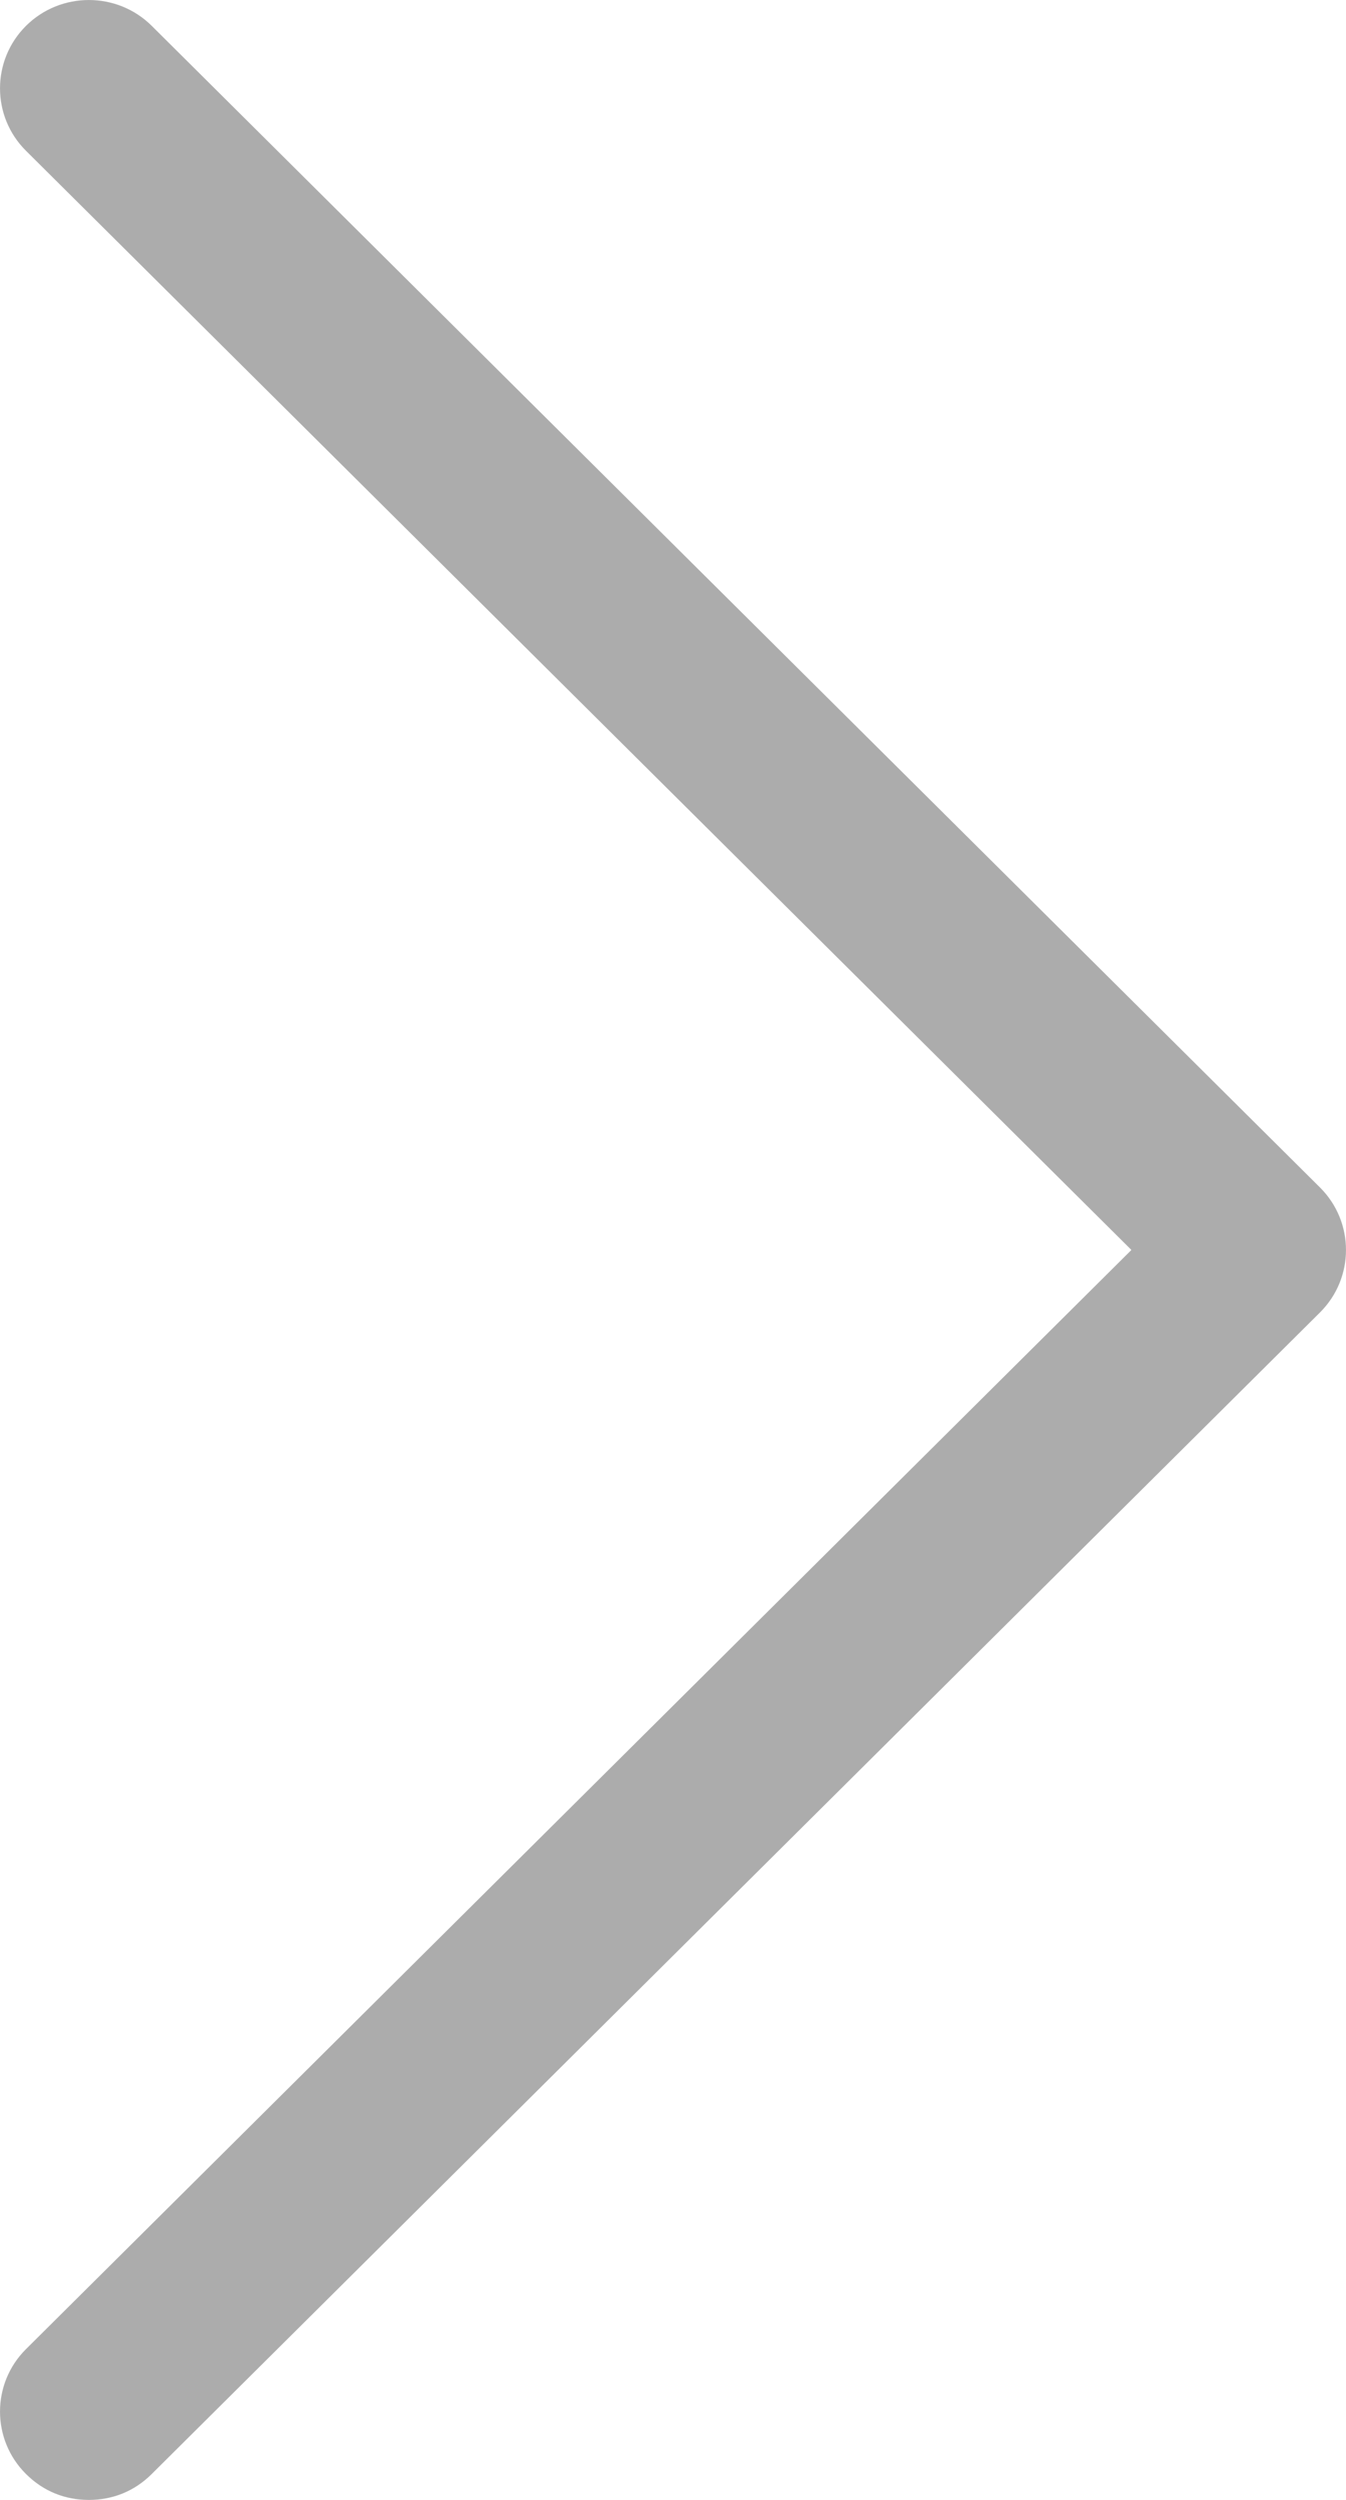 <svg width="21" height="39" viewBox="0 0 21 39" fill="none" xmlns="http://www.w3.org/2000/svg">
<path d="M2.367 38.596C2.097 38.865 1.758 39 1.386 39C1.014 39 0.676 38.865 0.406 38.596C-0.135 38.059 -0.135 37.184 0.406 36.647L17.652 19.5L0.406 2.353C-0.135 1.816 -0.135 0.941 0.406 0.403C0.947 -0.134 1.826 -0.134 2.367 0.403L20.594 18.525C21.135 19.063 21.135 19.937 20.594 20.475L2.367 38.596Z" fill="#ACACAC"/>
</svg>
